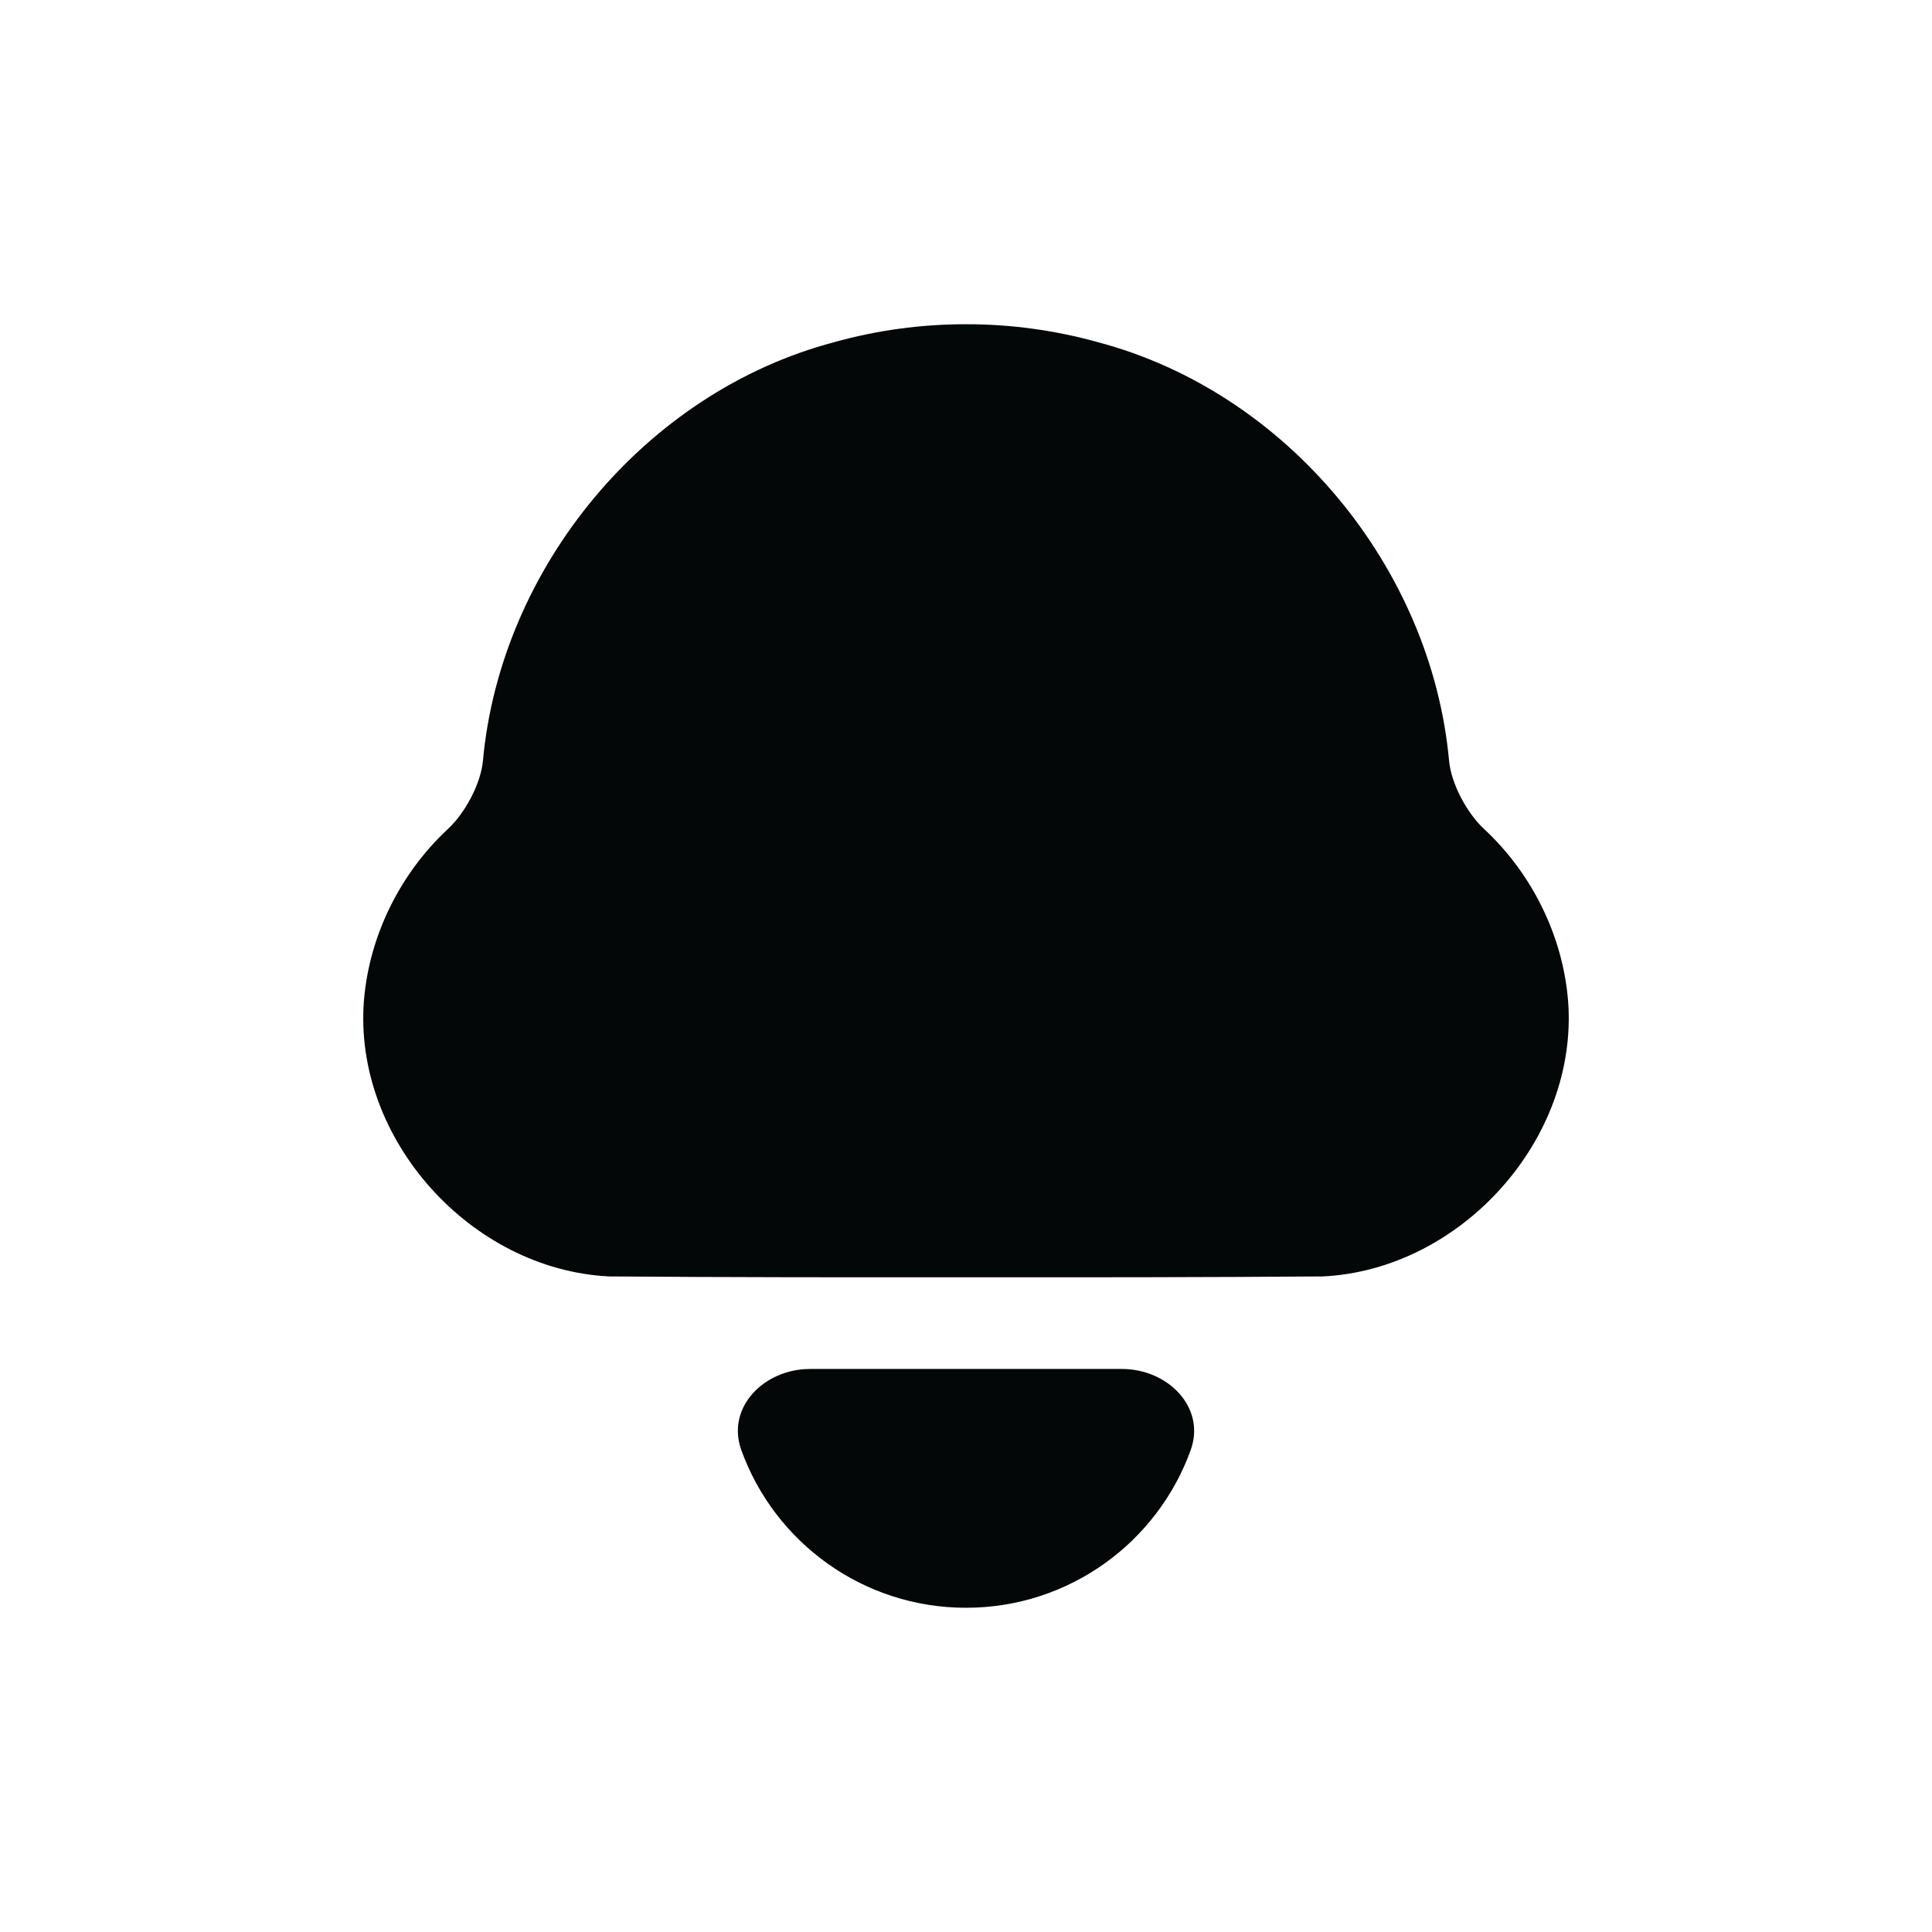 <svg width="28" height="28" viewBox="0 0 28 28" fill="none" xmlns="http://www.w3.org/2000/svg">
<path d="M11.739 19.84C11.076 19.84 10.52 20.396 10.744 21.017C11.225 22.349 12.502 23.301 14 23.301C15.498 23.301 16.775 22.349 17.256 21.017C17.48 20.396 16.924 19.84 16.261 19.84H11.739Z" fill="#040707"/>
<path d="M14 4.699C13.356 4.698 12.708 4.786 12.086 4.96C9.35 5.684 7.256 8.224 6.999 11.025C6.968 11.361 6.739 11.785 6.491 12.015C5.799 12.658 5.35 13.562 5.274 14.506C5.12 16.512 6.827 18.401 8.828 18.499C10.552 18.512 12.276 18.513 14 18.511C15.724 18.513 17.448 18.512 19.172 18.499C21.173 18.401 22.88 16.512 22.726 14.506C22.65 13.562 22.201 12.658 21.509 12.015C21.261 11.785 21.032 11.361 21.001 11.025C20.744 8.224 18.65 5.684 15.914 4.96C15.292 4.786 14.644 4.698 14 4.699Z" fill="#040707"/>
</svg>
